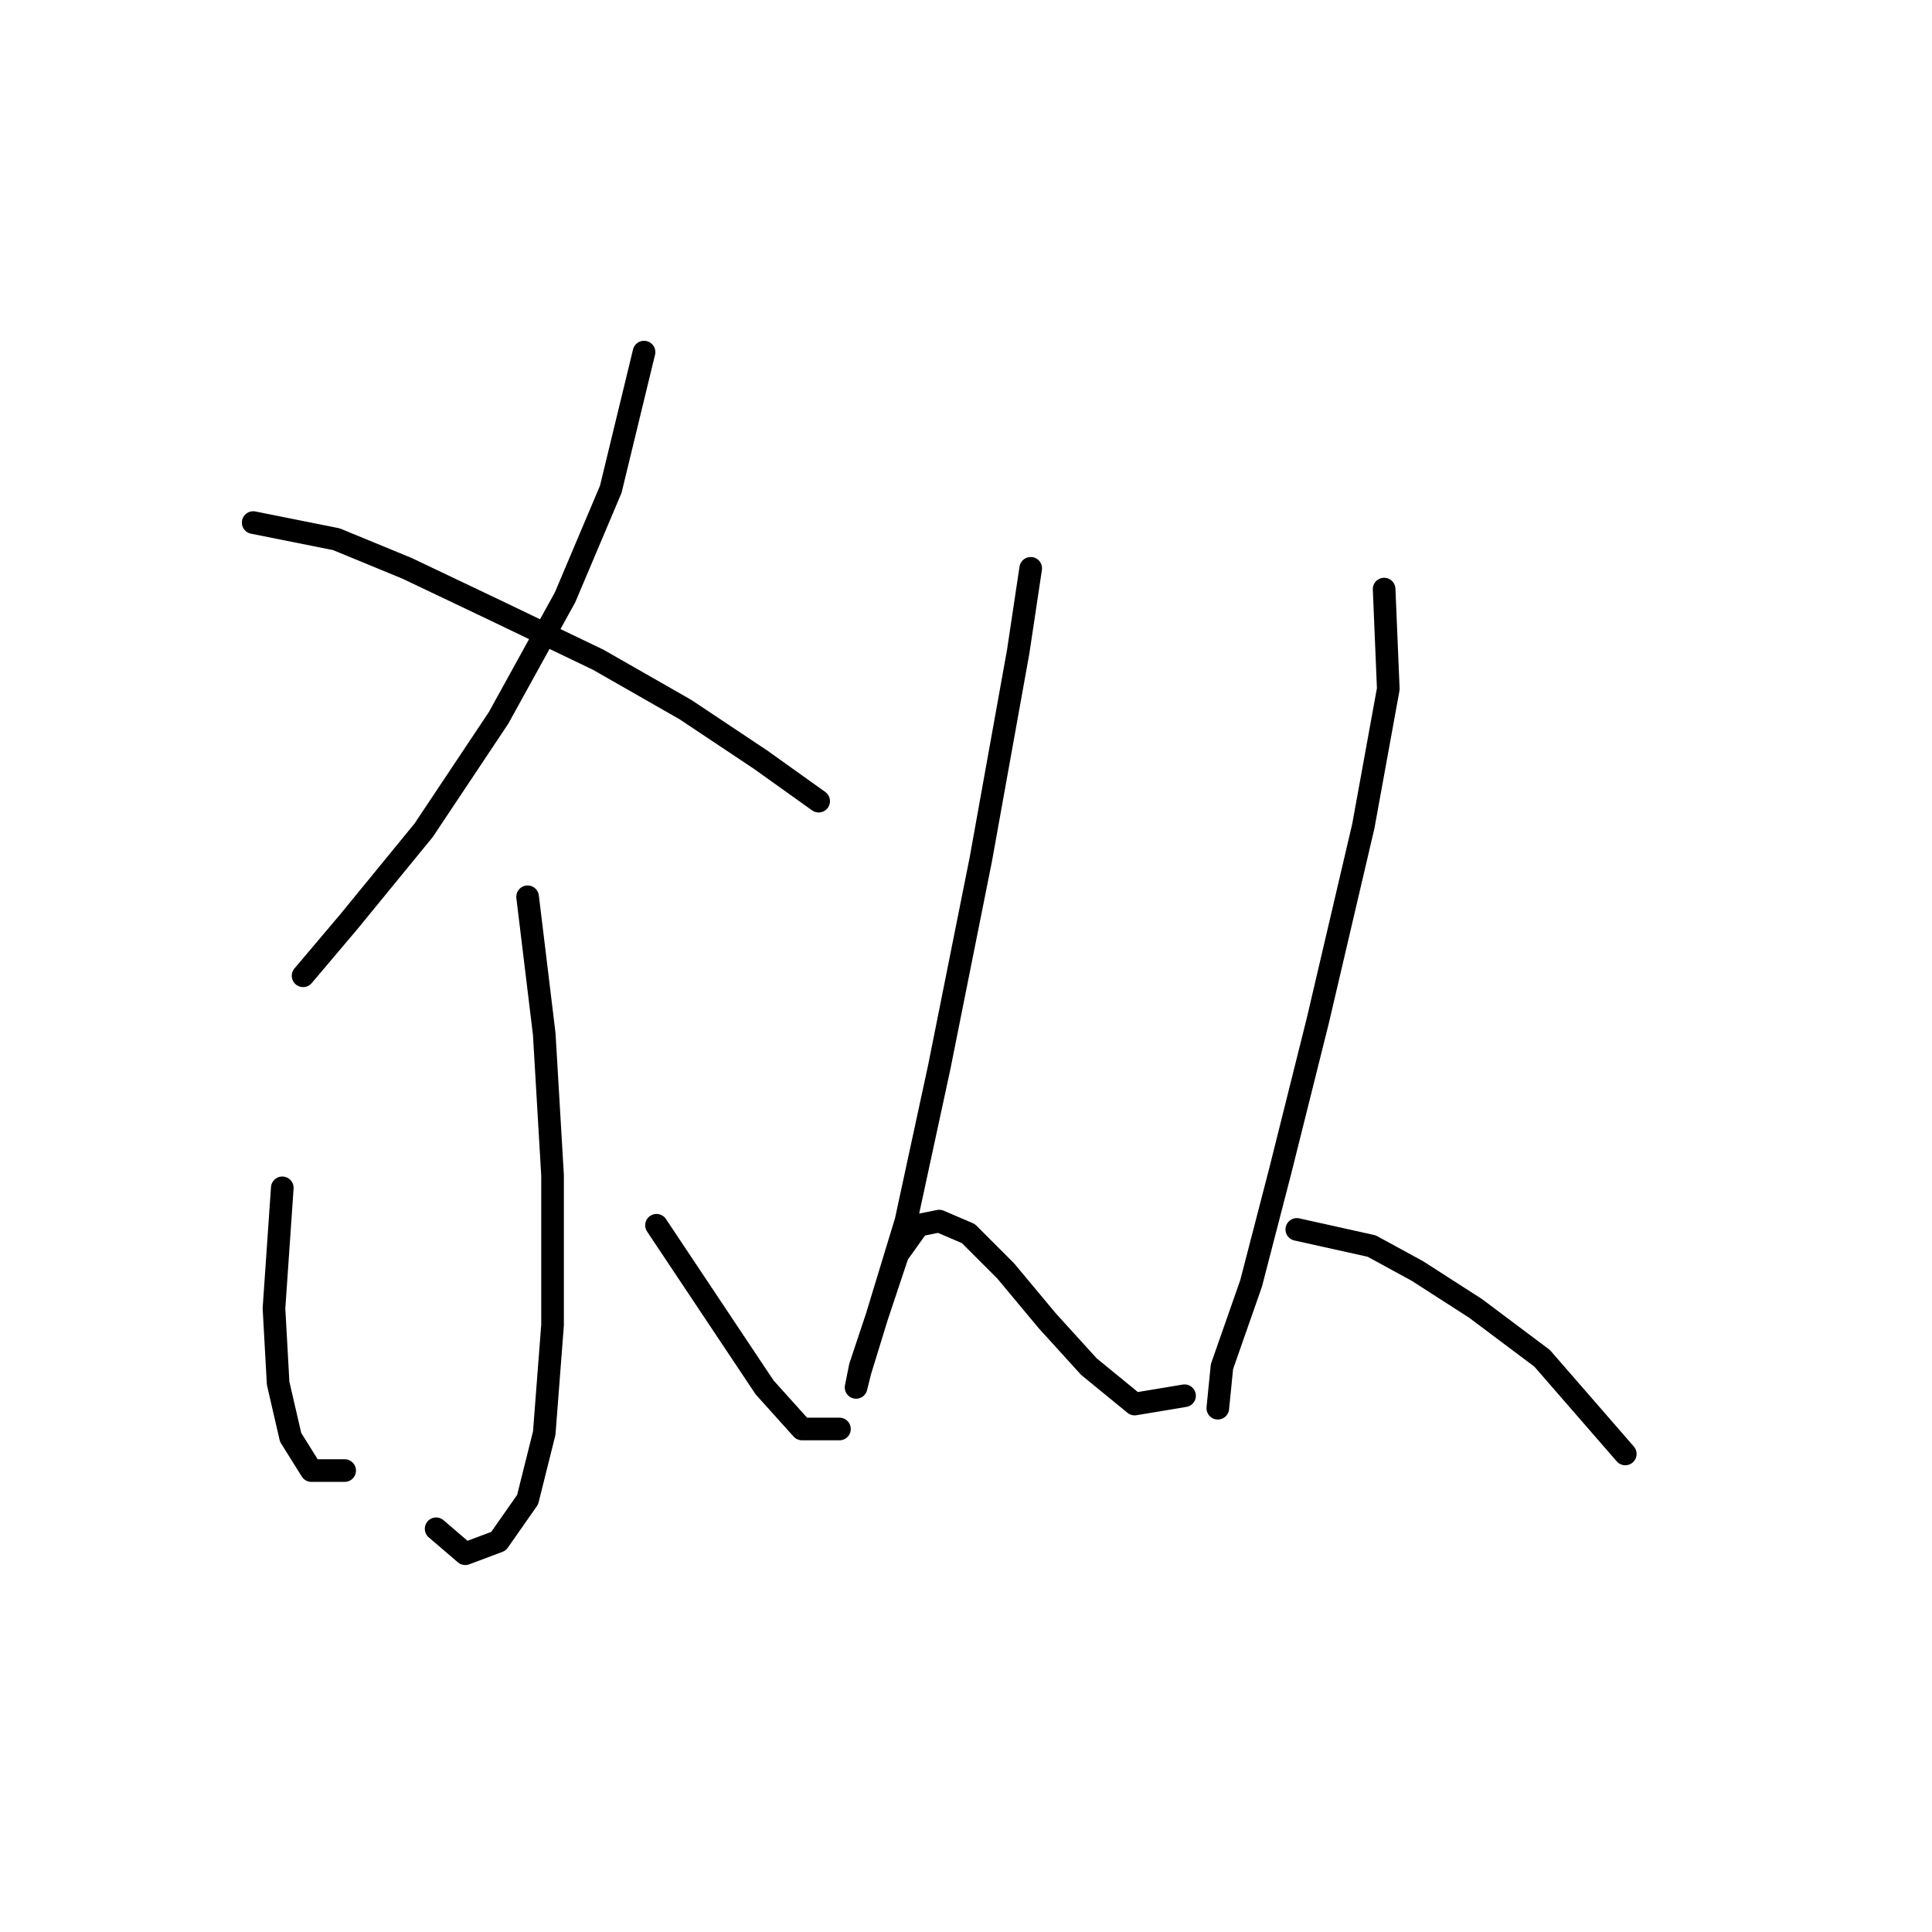 <?xml version="1.0" standalone="no"?>
    <svg width="256" height="256" xmlns="http://www.w3.org/2000/svg" version="1.1">
    <polyline stroke="black" stroke-width="3" stroke-linecap="round" fill="transparent" stroke-linejoin="round" points="85.337 46.656 80.929 64.837 74.869 79.161 66.054 95.138 56.137 110.014 46.22 122.134 40.16 129.297 40.16 129.297 " />
        <polyline stroke="black" stroke-width="3" stroke-linecap="round" fill="transparent" stroke-linejoin="round" points="33.548 69.244 44.567 71.448 53.933 75.305 65.503 80.814 79.276 87.425 90.846 94.037 100.763 100.648 108.476 106.157 108.476 106.157 " />
        <polyline stroke="black" stroke-width="3" stroke-linecap="round" fill="transparent" stroke-linejoin="round" points="69.91 118.829 72.114 137.01 73.216 155.742 73.216 175.576 72.114 189.9 69.91 198.715 66.054 204.224 61.646 205.877 57.79 202.572 57.79 202.572 " />
        <polyline stroke="black" stroke-width="3" stroke-linecap="round" fill="transparent" stroke-linejoin="round" points="37.405 157.395 36.303 173.372 36.854 183.289 38.507 190.451 41.262 194.858 45.669 194.858 45.669 194.858 " />
        <polyline stroke="black" stroke-width="3" stroke-linecap="round" fill="transparent" stroke-linejoin="round" points="86.99 162.353 95.805 175.576 101.314 183.84 106.272 189.349 111.231 189.349 111.231 189.349 " />
        <polyline stroke="black" stroke-width="3" stroke-linecap="round" fill="transparent" stroke-linejoin="round" points="136.574 75.305 134.921 86.323 129.963 113.87 124.453 141.417 120.046 161.802 116.189 174.474 113.986 181.636 113.435 183.84 113.986 181.085 116.74 172.821 118.944 166.21 121.699 162.353 124.453 161.802 128.31 163.455 133.268 168.413 138.778 175.025 144.287 181.085 150.348 186.043 156.959 184.942 156.959 184.942 " />
        <polyline stroke="black" stroke-width="3" stroke-linecap="round" fill="transparent" stroke-linejoin="round" points="183.404 78.059 183.955 91.282 180.649 109.463 174.589 135.357 169.63 155.191 165.774 170.066 161.917 181.085 161.366 186.594 161.366 186.594 " />
        <polyline stroke="black" stroke-width="3" stroke-linecap="round" fill="transparent" stroke-linejoin="round" points="171.834 162.904 181.751 165.108 187.811 168.413 195.525 173.372 204.34 179.983 215.358 192.655 215.358 192.655 " />
        </svg>